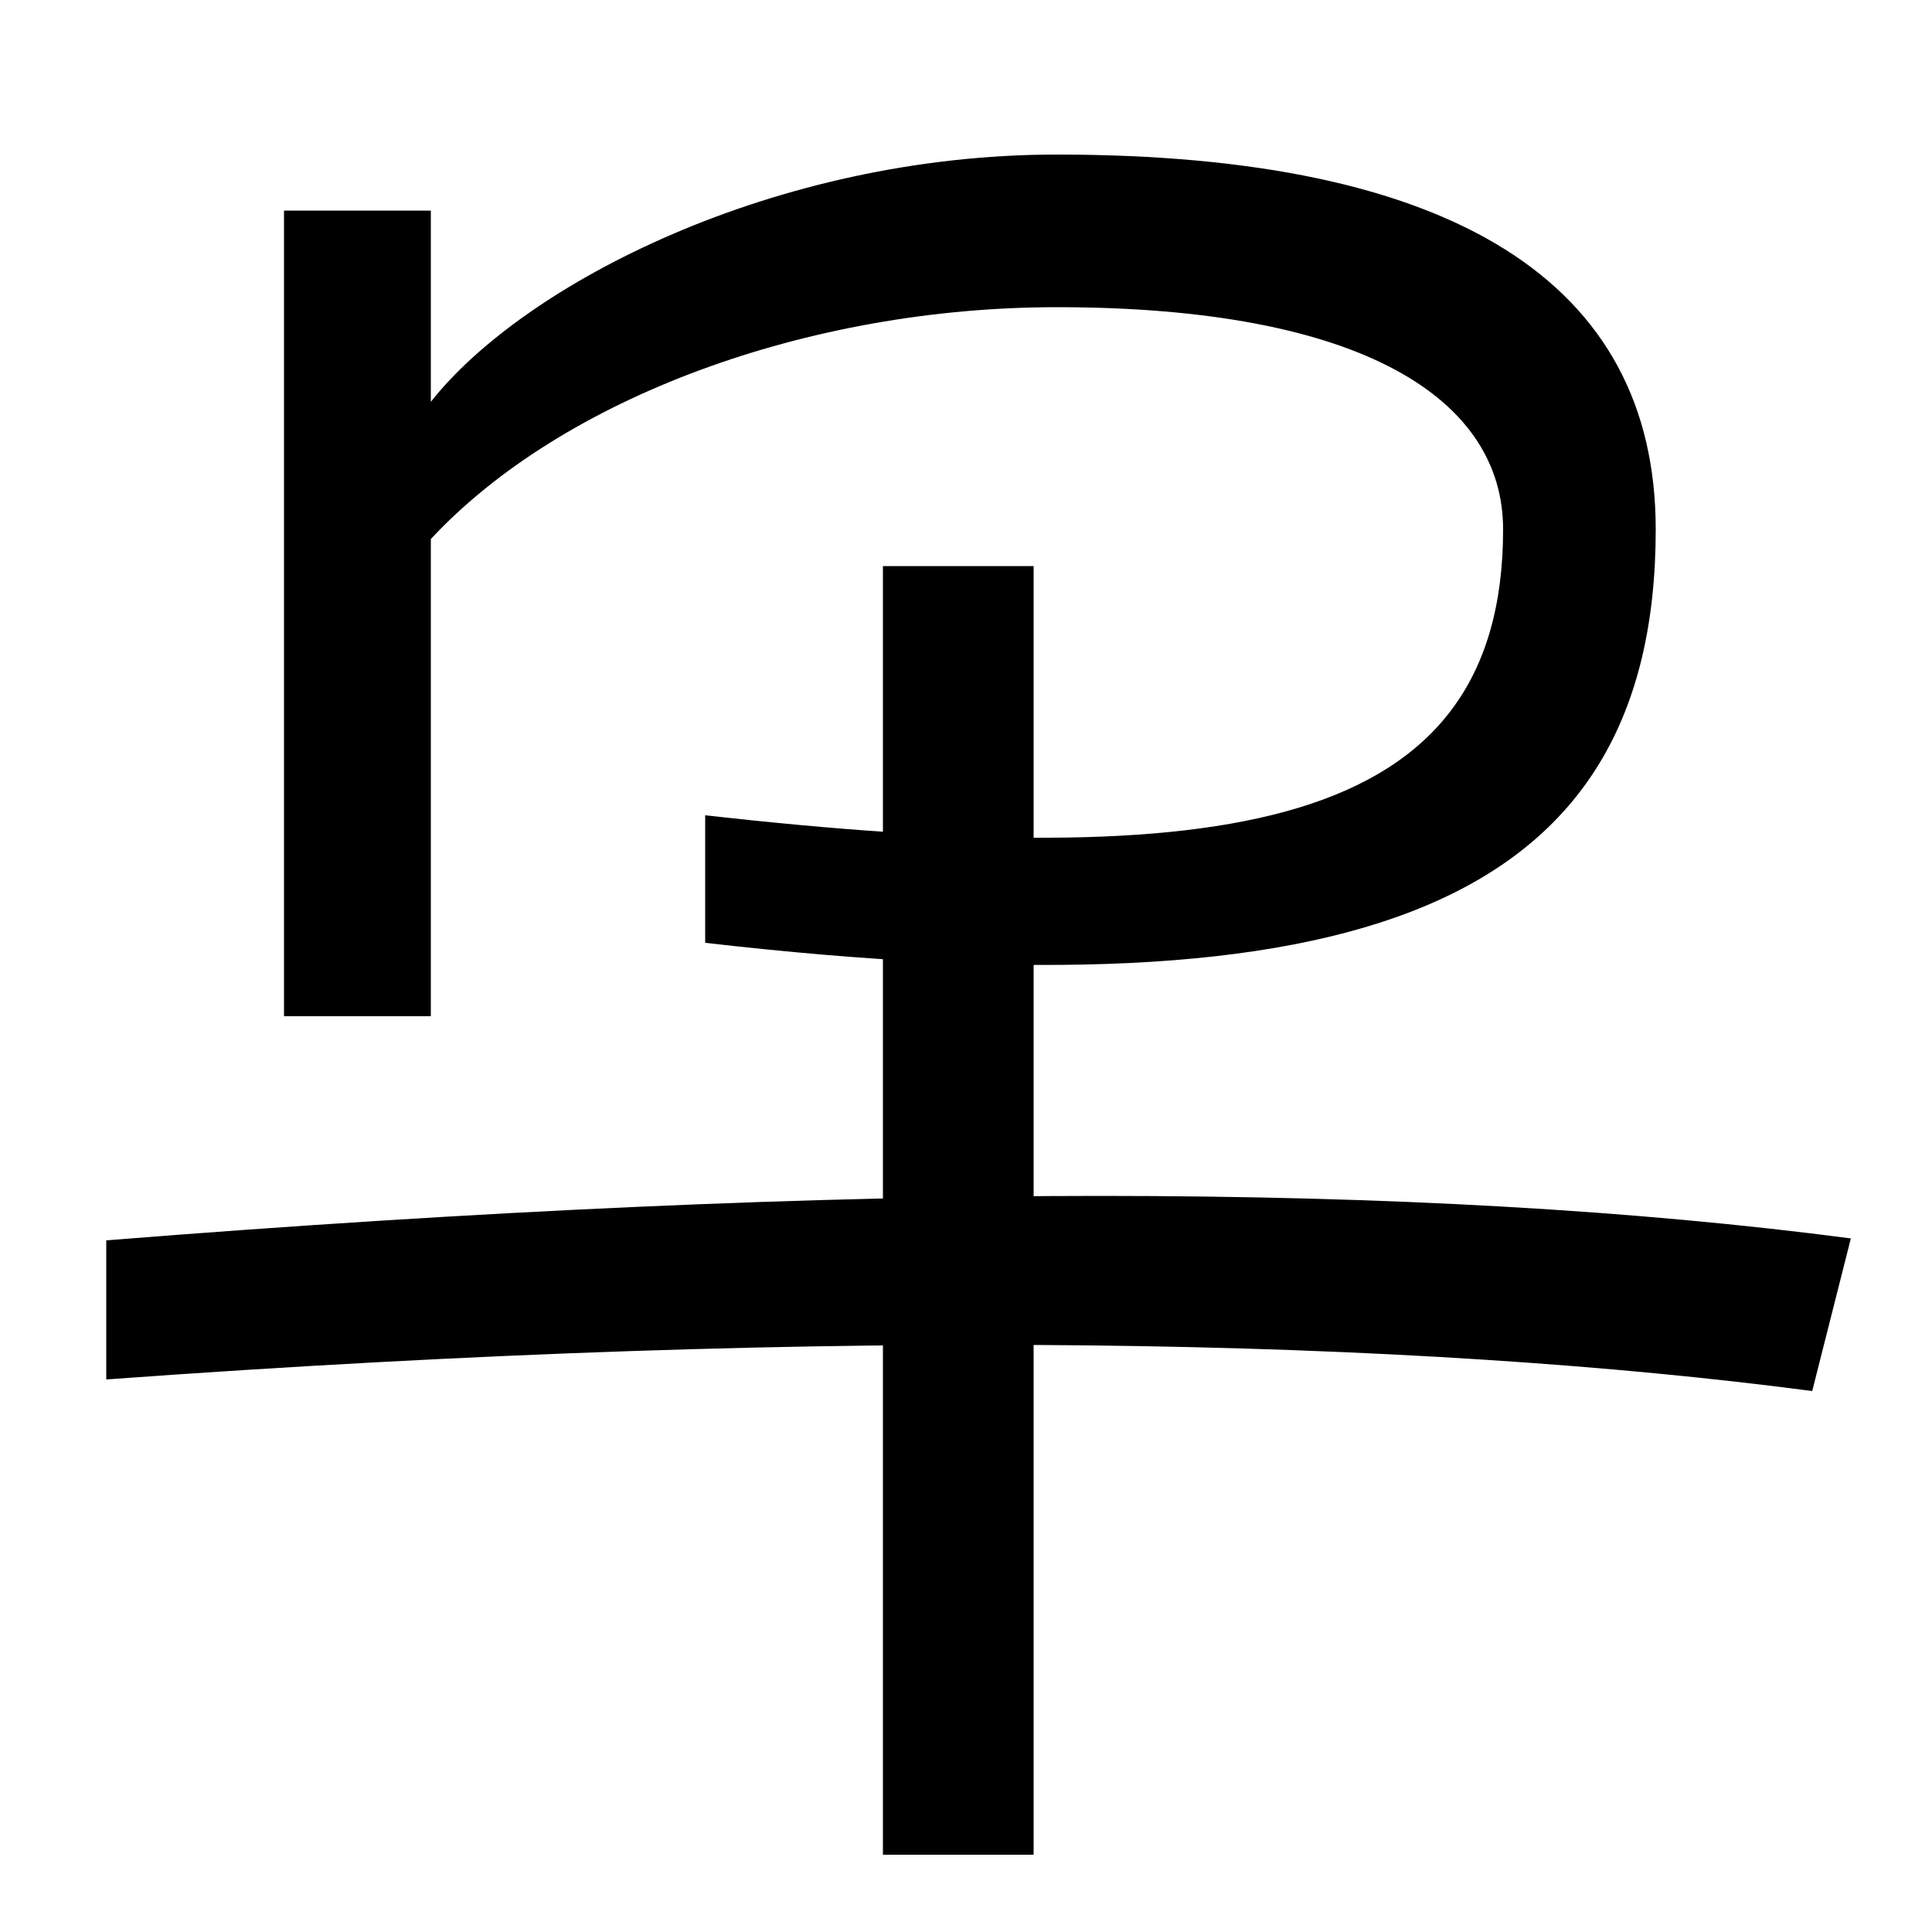 <svg xmlns="http://www.w3.org/2000/svg" width="1000" height="1000"><path d="M365 392C704 353 857 411 857 606C857 734 752 800 547 800C401 800 271 733 223 672V601C291 674 418 721 547 721C706 721 778 673 778 606C778 449 633 428 365 458ZM938 160 958 239C737 268 444 269 55 238V166C439 194 733 187 938 160ZM147 354H223V771H147ZM457 -80H535V587H457Z" transform="translate(0, 880) scale(1,-1)" /></svg>